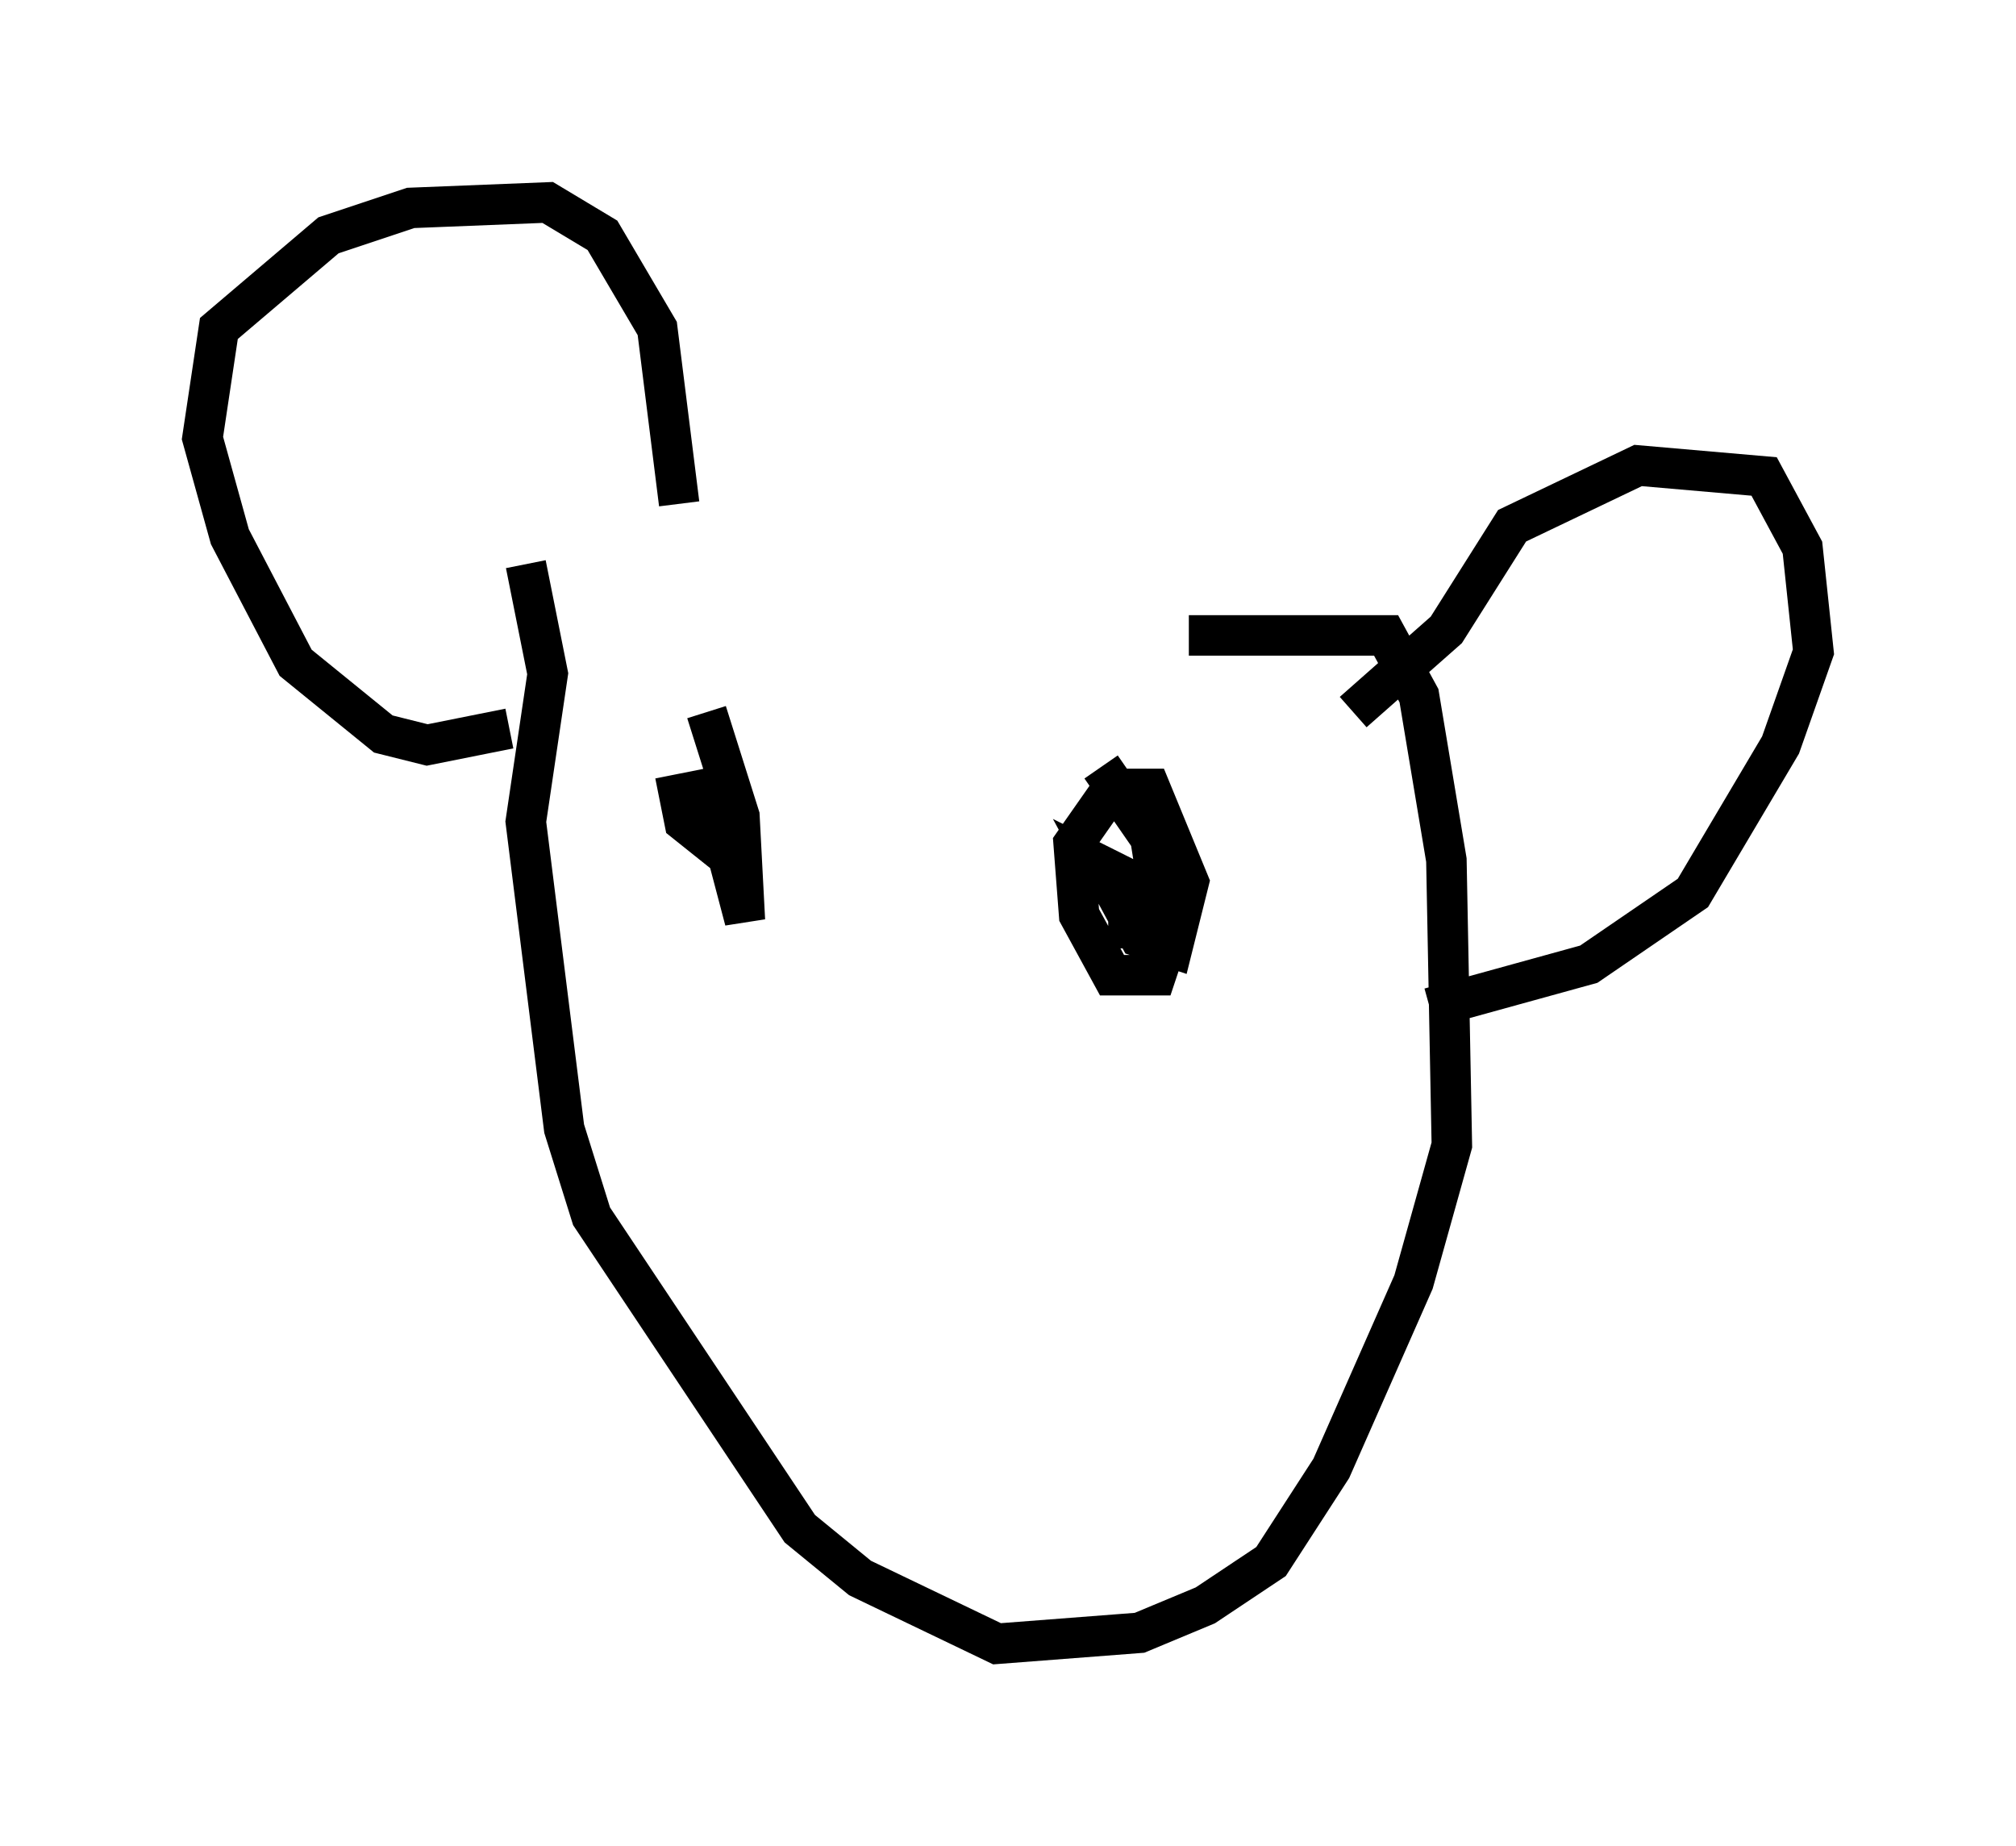 <?xml version="1.0" encoding="utf-8" ?>
<svg baseProfile="full" height="45.588" version="1.1" width="49.783" xmlns="http://www.w3.org/2000/svg" xmlns:ev="http://www.w3.org/2001/xml-events" xmlns:xlink="http://www.w3.org/1999/xlink"><defs /><rect fill="white" height="45.588" width="49.783" x="0" y="0" /><path d="M14.607, 14.472 m14.75, 1.218 l4.871, 0.0 0.812, 1.488 l0.677, 4.059 0.135, 7.036 l-0.947, 3.383 -2.03, 4.601 l-1.488, 2.3 -1.624, 1.083 l-1.624, 0.677 -3.518, 0.271 l-3.383, -1.624 -1.488, -1.218 l-5.142, -7.713 -0.677, -2.165 l-0.947, -7.578 0.541, -3.654 l-0.541, -2.706 m-0.406, 4.059 l-2.03, 0.406 -1.083, -0.271 l-2.165, -1.759 -1.624, -3.112 l-0.677, -2.436 0.406, -2.706 l2.706, -2.3 2.03, -0.677 l3.383, -0.135 1.353, 0.812 l1.353, 2.3 0.541, 4.33 m16.644, 5.142 l2.3, -2.03 1.624, -2.571 l3.112, -1.488 3.112, 0.271 l0.947, 1.759 0.271, 2.571 l-0.812, 2.3 -2.165, 3.654 l-2.571, 1.759 -3.924, 1.083 m-17.862, -7.307 l0.812, 2.571 0.135, 2.571 l-0.677, -2.571 -0.135, 0.677 l-0.677, -0.541 -0.135, -0.677 l0.677, -0.135 0.135, 0.677 l-0.947, 0.0 0.677, -0.271 m9.878, -0.947 l1.218, 1.759 0.406, 2.571 l-0.271, 0.812 -1.083, 0.0 l-0.812, -1.488 -0.135, -1.759 l0.947, -1.353 0.947, 0.0 l0.947, 2.3 -0.406, 1.624 l-0.812, -0.271 -0.947, -1.759 l0.812, 0.406 -0.135, 1.624 l0.0, -1.894 " fill="none" stroke="black" stroke-width="1" /></svg>